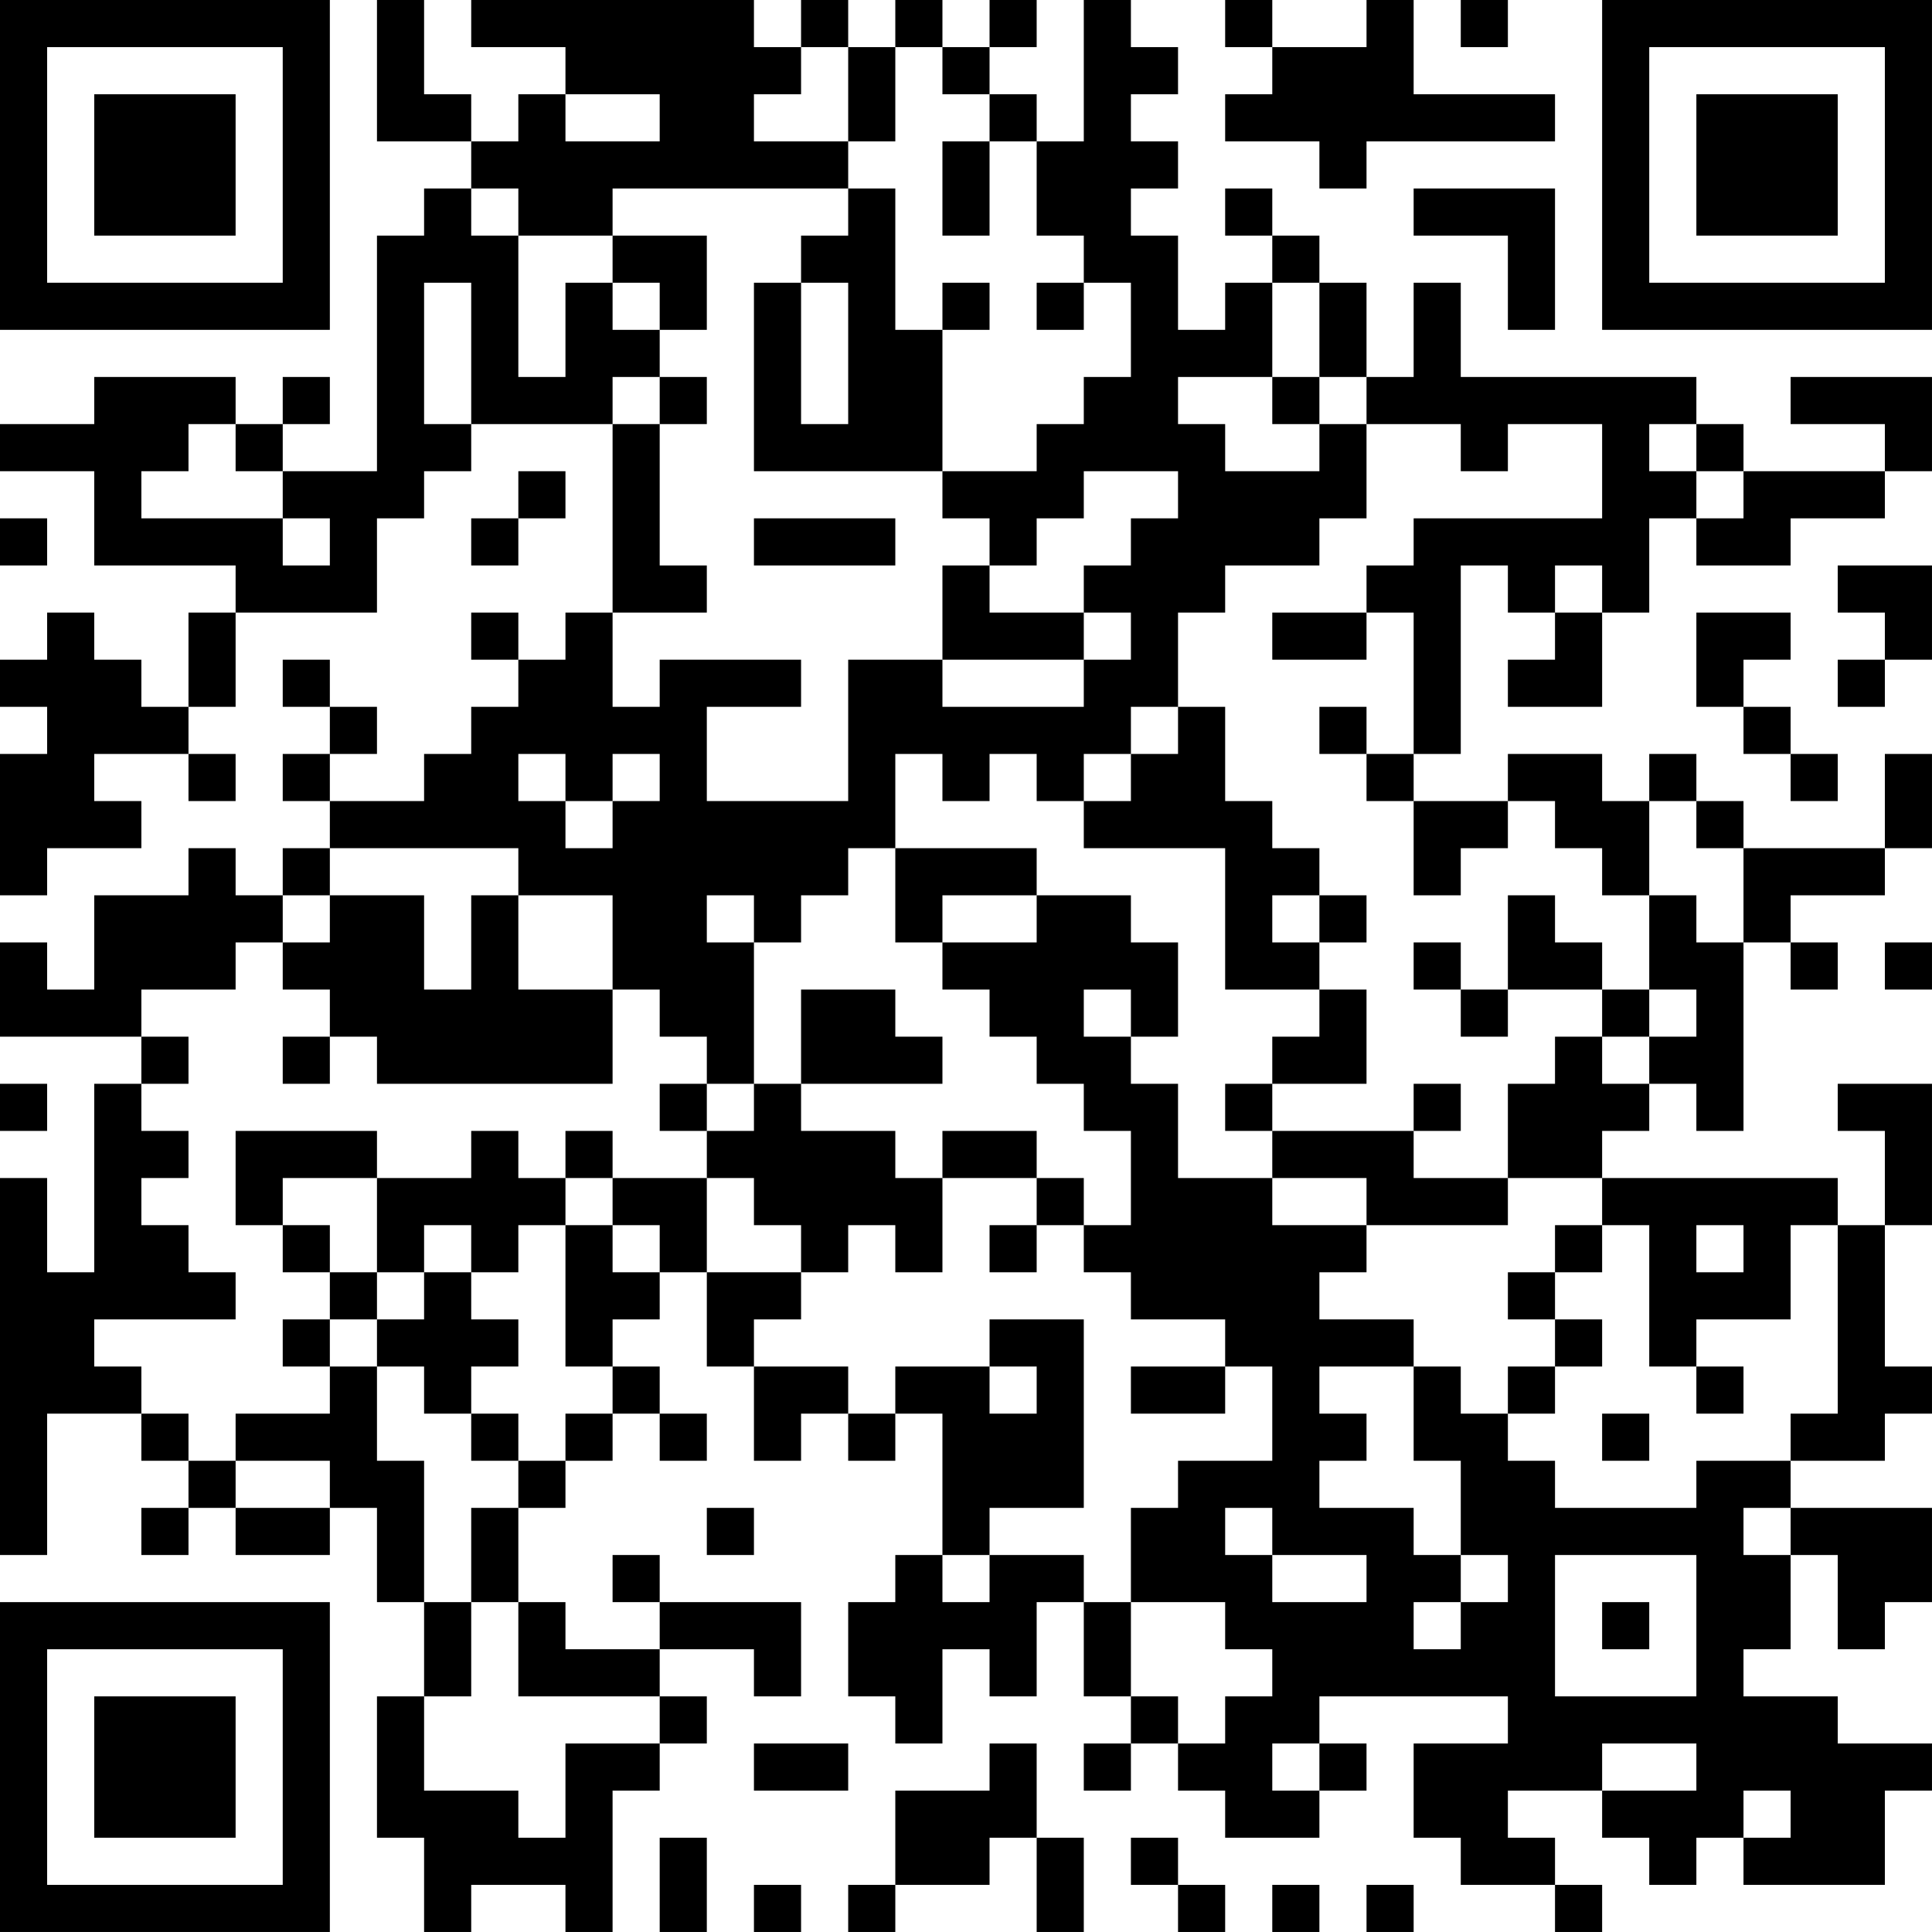 <?xml version="1.0" encoding="UTF-8"?>
<svg xmlns="http://www.w3.org/2000/svg" version="1.1" width="200" height="200" viewBox="0 0 200 200"><rect x="0" y="0" width="200" height="200" fill="#ffffff"/><g transform="scale(4.878)"><g transform="translate(0,0)"><path fill-rule="evenodd" d="M8 0L8 3L10 3L10 4L9 4L9 5L8 5L8 10L6 10L6 9L7 9L7 8L6 8L6 9L5 9L5 8L2 8L2 9L0 9L0 10L2 10L2 12L5 12L5 13L4 13L4 15L3 15L3 14L2 14L2 13L1 13L1 14L0 14L0 15L1 15L1 16L0 16L0 19L1 19L1 18L3 18L3 17L2 17L2 16L4 16L4 17L5 17L5 16L4 16L4 15L5 15L5 13L8 13L8 11L9 11L9 10L10 10L10 9L13 9L13 13L12 13L12 14L11 14L11 13L10 13L10 14L11 14L11 15L10 15L10 16L9 16L9 17L7 17L7 16L8 16L8 15L7 15L7 14L6 14L6 15L7 15L7 16L6 16L6 17L7 17L7 18L6 18L6 19L5 19L5 18L4 18L4 19L2 19L2 21L1 21L1 20L0 20L0 22L3 22L3 23L2 23L2 27L1 27L1 25L0 25L0 33L1 33L1 30L3 30L3 31L4 31L4 32L3 32L3 33L4 33L4 32L5 32L5 33L7 33L7 32L8 32L8 34L9 34L9 36L8 36L8 39L9 39L9 41L10 41L10 40L12 40L12 41L13 41L13 38L14 38L14 37L15 37L15 36L14 36L14 35L16 35L16 36L17 36L17 34L14 34L14 33L13 33L13 34L14 34L14 35L12 35L12 34L11 34L11 32L12 32L12 31L13 31L13 30L14 30L14 31L15 31L15 30L14 30L14 29L13 29L13 28L14 28L14 27L15 27L15 29L16 29L16 31L17 31L17 30L18 30L18 31L19 31L19 30L20 30L20 33L19 33L19 34L18 34L18 36L19 36L19 37L20 37L20 35L21 35L21 36L22 36L22 34L23 34L23 36L24 36L24 37L23 37L23 38L24 38L24 37L25 37L25 38L26 38L26 39L28 39L28 38L29 38L29 37L28 37L28 36L32 36L32 37L30 37L30 39L31 39L31 40L33 40L33 41L34 41L34 40L33 40L33 39L32 39L32 38L34 38L34 39L35 39L35 40L36 40L36 39L37 39L37 40L40 40L40 38L41 38L41 37L39 37L39 36L37 36L37 35L38 35L38 33L39 33L39 35L40 35L40 34L41 34L41 32L38 32L38 31L40 31L40 30L41 30L41 29L40 29L40 26L41 26L41 23L39 23L39 24L40 24L40 26L39 26L39 25L34 25L34 24L35 24L35 23L36 23L36 24L37 24L37 20L38 20L38 21L39 21L39 20L38 20L38 19L40 19L40 18L41 18L41 16L40 16L40 18L37 18L37 17L36 17L36 16L35 16L35 17L34 17L34 16L32 16L32 17L30 17L30 16L31 16L31 12L32 12L32 13L33 13L33 14L32 14L32 15L34 15L34 13L35 13L35 11L36 11L36 12L38 12L38 11L40 11L40 10L41 10L41 8L38 8L38 9L40 9L40 10L37 10L37 9L36 9L36 8L31 8L31 6L30 6L30 8L29 8L29 6L28 6L28 5L27 5L27 4L26 4L26 5L27 5L27 6L26 6L26 7L25 7L25 5L24 5L24 4L25 4L25 3L24 3L24 2L25 2L25 1L24 1L24 0L23 0L23 3L22 3L22 2L21 2L21 1L22 1L22 0L21 0L21 1L20 1L20 0L19 0L19 1L18 1L18 0L17 0L17 1L16 1L16 0L10 0L10 1L12 1L12 2L11 2L11 3L10 3L10 2L9 2L9 0ZM26 0L26 1L27 1L27 2L26 2L26 3L28 3L28 4L29 4L29 3L33 3L33 2L30 2L30 0L29 0L29 1L27 1L27 0ZM31 0L31 1L32 1L32 0ZM17 1L17 2L16 2L16 3L18 3L18 4L13 4L13 5L11 5L11 4L10 4L10 5L11 5L11 8L12 8L12 6L13 6L13 7L14 7L14 8L13 8L13 9L14 9L14 12L15 12L15 13L13 13L13 15L14 15L14 14L17 14L17 15L15 15L15 17L18 17L18 14L20 14L20 15L23 15L23 14L24 14L24 13L23 13L23 12L24 12L24 11L25 11L25 10L23 10L23 11L22 11L22 12L21 12L21 11L20 11L20 10L22 10L22 9L23 9L23 8L24 8L24 6L23 6L23 5L22 5L22 3L21 3L21 2L20 2L20 1L19 1L19 3L18 3L18 1ZM12 2L12 3L14 3L14 2ZM20 3L20 5L21 5L21 3ZM18 4L18 5L17 5L17 6L16 6L16 10L20 10L20 7L21 7L21 6L20 6L20 7L19 7L19 4ZM30 4L30 5L32 5L32 7L33 7L33 4ZM13 5L13 6L14 6L14 7L15 7L15 5ZM9 6L9 9L10 9L10 6ZM17 6L17 9L18 9L18 6ZM22 6L22 7L23 7L23 6ZM27 6L27 8L25 8L25 9L26 9L26 10L28 10L28 9L29 9L29 11L28 11L28 12L26 12L26 13L25 13L25 15L24 15L24 16L23 16L23 17L22 17L22 16L21 16L21 17L20 17L20 16L19 16L19 18L18 18L18 19L17 19L17 20L16 20L16 19L15 19L15 20L16 20L16 23L15 23L15 22L14 22L14 21L13 21L13 19L11 19L11 18L7 18L7 19L6 19L6 20L5 20L5 21L3 21L3 22L4 22L4 23L3 23L3 24L4 24L4 25L3 25L3 26L4 26L4 27L5 27L5 28L2 28L2 29L3 29L3 30L4 30L4 31L5 31L5 32L7 32L7 31L5 31L5 30L7 30L7 29L8 29L8 31L9 31L9 34L10 34L10 36L9 36L9 38L11 38L11 39L12 39L12 37L14 37L14 36L11 36L11 34L10 34L10 32L11 32L11 31L12 31L12 30L13 30L13 29L12 29L12 26L13 26L13 27L14 27L14 26L13 26L13 25L15 25L15 27L17 27L17 28L16 28L16 29L18 29L18 30L19 30L19 29L21 29L21 30L22 30L22 29L21 29L21 28L23 28L23 32L21 32L21 33L20 33L20 34L21 34L21 33L23 33L23 34L24 34L24 36L25 36L25 37L26 37L26 36L27 36L27 35L26 35L26 34L24 34L24 32L25 32L25 31L27 31L27 29L26 29L26 28L24 28L24 27L23 27L23 26L24 26L24 24L23 24L23 23L22 23L22 22L21 22L21 21L20 21L20 20L22 20L22 19L24 19L24 20L25 20L25 22L24 22L24 21L23 21L23 22L24 22L24 23L25 23L25 25L27 25L27 26L29 26L29 27L28 27L28 28L30 28L30 29L28 29L28 30L29 30L29 31L28 31L28 32L30 32L30 33L31 33L31 34L30 34L30 35L31 35L31 34L32 34L32 33L31 33L31 31L30 31L30 29L31 29L31 30L32 30L32 31L33 31L33 32L36 32L36 31L38 31L38 30L39 30L39 26L38 26L38 28L36 28L36 29L35 29L35 26L34 26L34 25L32 25L32 23L33 23L33 22L34 22L34 23L35 23L35 22L36 22L36 21L35 21L35 19L36 19L36 20L37 20L37 18L36 18L36 17L35 17L35 19L34 19L34 18L33 18L33 17L32 17L32 18L31 18L31 19L30 19L30 17L29 17L29 16L30 16L30 13L29 13L29 12L30 12L30 11L34 11L34 9L32 9L32 10L31 10L31 9L29 9L29 8L28 8L28 6ZM14 8L14 9L15 9L15 8ZM27 8L27 9L28 9L28 8ZM4 9L4 10L3 10L3 11L6 11L6 12L7 12L7 11L6 11L6 10L5 10L5 9ZM35 9L35 10L36 10L36 11L37 11L37 10L36 10L36 9ZM11 10L11 11L10 11L10 12L11 12L11 11L12 11L12 10ZM0 11L0 12L1 12L1 11ZM16 11L16 12L19 12L19 11ZM20 12L20 14L23 14L23 13L21 13L21 12ZM33 12L33 13L34 13L34 12ZM39 12L39 13L40 13L40 14L39 14L39 15L40 15L40 14L41 14L41 12ZM27 13L27 14L29 14L29 13ZM36 13L36 15L37 15L37 16L38 16L38 17L39 17L39 16L38 16L38 15L37 15L37 14L38 14L38 13ZM25 15L25 16L24 16L24 17L23 17L23 18L26 18L26 21L28 21L28 22L27 22L27 23L26 23L26 24L27 24L27 25L29 25L29 26L32 26L32 25L30 25L30 24L31 24L31 23L30 23L30 24L27 24L27 23L29 23L29 21L28 21L28 20L29 20L29 19L28 19L28 18L27 18L27 17L26 17L26 15ZM28 15L28 16L29 16L29 15ZM11 16L11 17L12 17L12 18L13 18L13 17L14 17L14 16L13 16L13 17L12 17L12 16ZM19 18L19 20L20 20L20 19L22 19L22 18ZM7 19L7 20L6 20L6 21L7 21L7 22L6 22L6 23L7 23L7 22L8 22L8 23L13 23L13 21L11 21L11 19L10 19L10 21L9 21L9 19ZM27 19L27 20L28 20L28 19ZM32 19L32 21L31 21L31 20L30 20L30 21L31 21L31 22L32 22L32 21L34 21L34 22L35 22L35 21L34 21L34 20L33 20L33 19ZM40 20L40 21L41 21L41 20ZM17 21L17 23L16 23L16 24L15 24L15 23L14 23L14 24L15 24L15 25L16 25L16 26L17 26L17 27L18 27L18 26L19 26L19 27L20 27L20 25L22 25L22 26L21 26L21 27L22 27L22 26L23 26L23 25L22 25L22 24L20 24L20 25L19 25L19 24L17 24L17 23L20 23L20 22L19 22L19 21ZM0 23L0 24L1 24L1 23ZM5 24L5 26L6 26L6 27L7 27L7 28L6 28L6 29L7 29L7 28L8 28L8 29L9 29L9 30L10 30L10 31L11 31L11 30L10 30L10 29L11 29L11 28L10 28L10 27L11 27L11 26L12 26L12 25L13 25L13 24L12 24L12 25L11 25L11 24L10 24L10 25L8 25L8 24ZM6 25L6 26L7 26L7 27L8 27L8 28L9 28L9 27L10 27L10 26L9 26L9 27L8 27L8 25ZM33 26L33 27L32 27L32 28L33 28L33 29L32 29L32 30L33 30L33 29L34 29L34 28L33 28L33 27L34 27L34 26ZM36 26L36 27L37 27L37 26ZM24 29L24 30L26 30L26 29ZM36 29L36 30L37 30L37 29ZM34 30L34 31L35 31L35 30ZM15 32L15 33L16 33L16 32ZM26 32L26 33L27 33L27 34L29 34L29 33L27 33L27 32ZM37 32L37 33L38 33L38 32ZM33 33L33 36L36 36L36 33ZM34 34L34 35L35 35L35 34ZM16 37L16 38L18 38L18 37ZM21 37L21 38L19 38L19 40L18 40L18 41L19 41L19 40L21 40L21 39L22 39L22 41L23 41L23 39L22 39L22 37ZM27 37L27 38L28 38L28 37ZM34 37L34 38L36 38L36 37ZM37 38L37 39L38 39L38 38ZM14 39L14 41L15 41L15 39ZM24 39L24 40L25 40L25 41L26 41L26 40L25 40L25 39ZM16 40L16 41L17 41L17 40ZM27 40L27 41L28 41L28 40ZM29 40L29 41L30 41L30 40ZM0 0L0 7L7 7L7 0ZM1 1L1 6L6 6L6 1ZM2 2L2 5L5 5L5 2ZM34 0L34 7L41 7L41 0ZM35 1L35 6L40 6L40 1ZM36 2L36 5L39 5L39 2ZM0 34L0 41L7 41L7 34ZM1 35L1 40L6 40L6 35ZM2 36L2 39L5 39L5 36Z" fill="#000000"/></g></g></svg>
